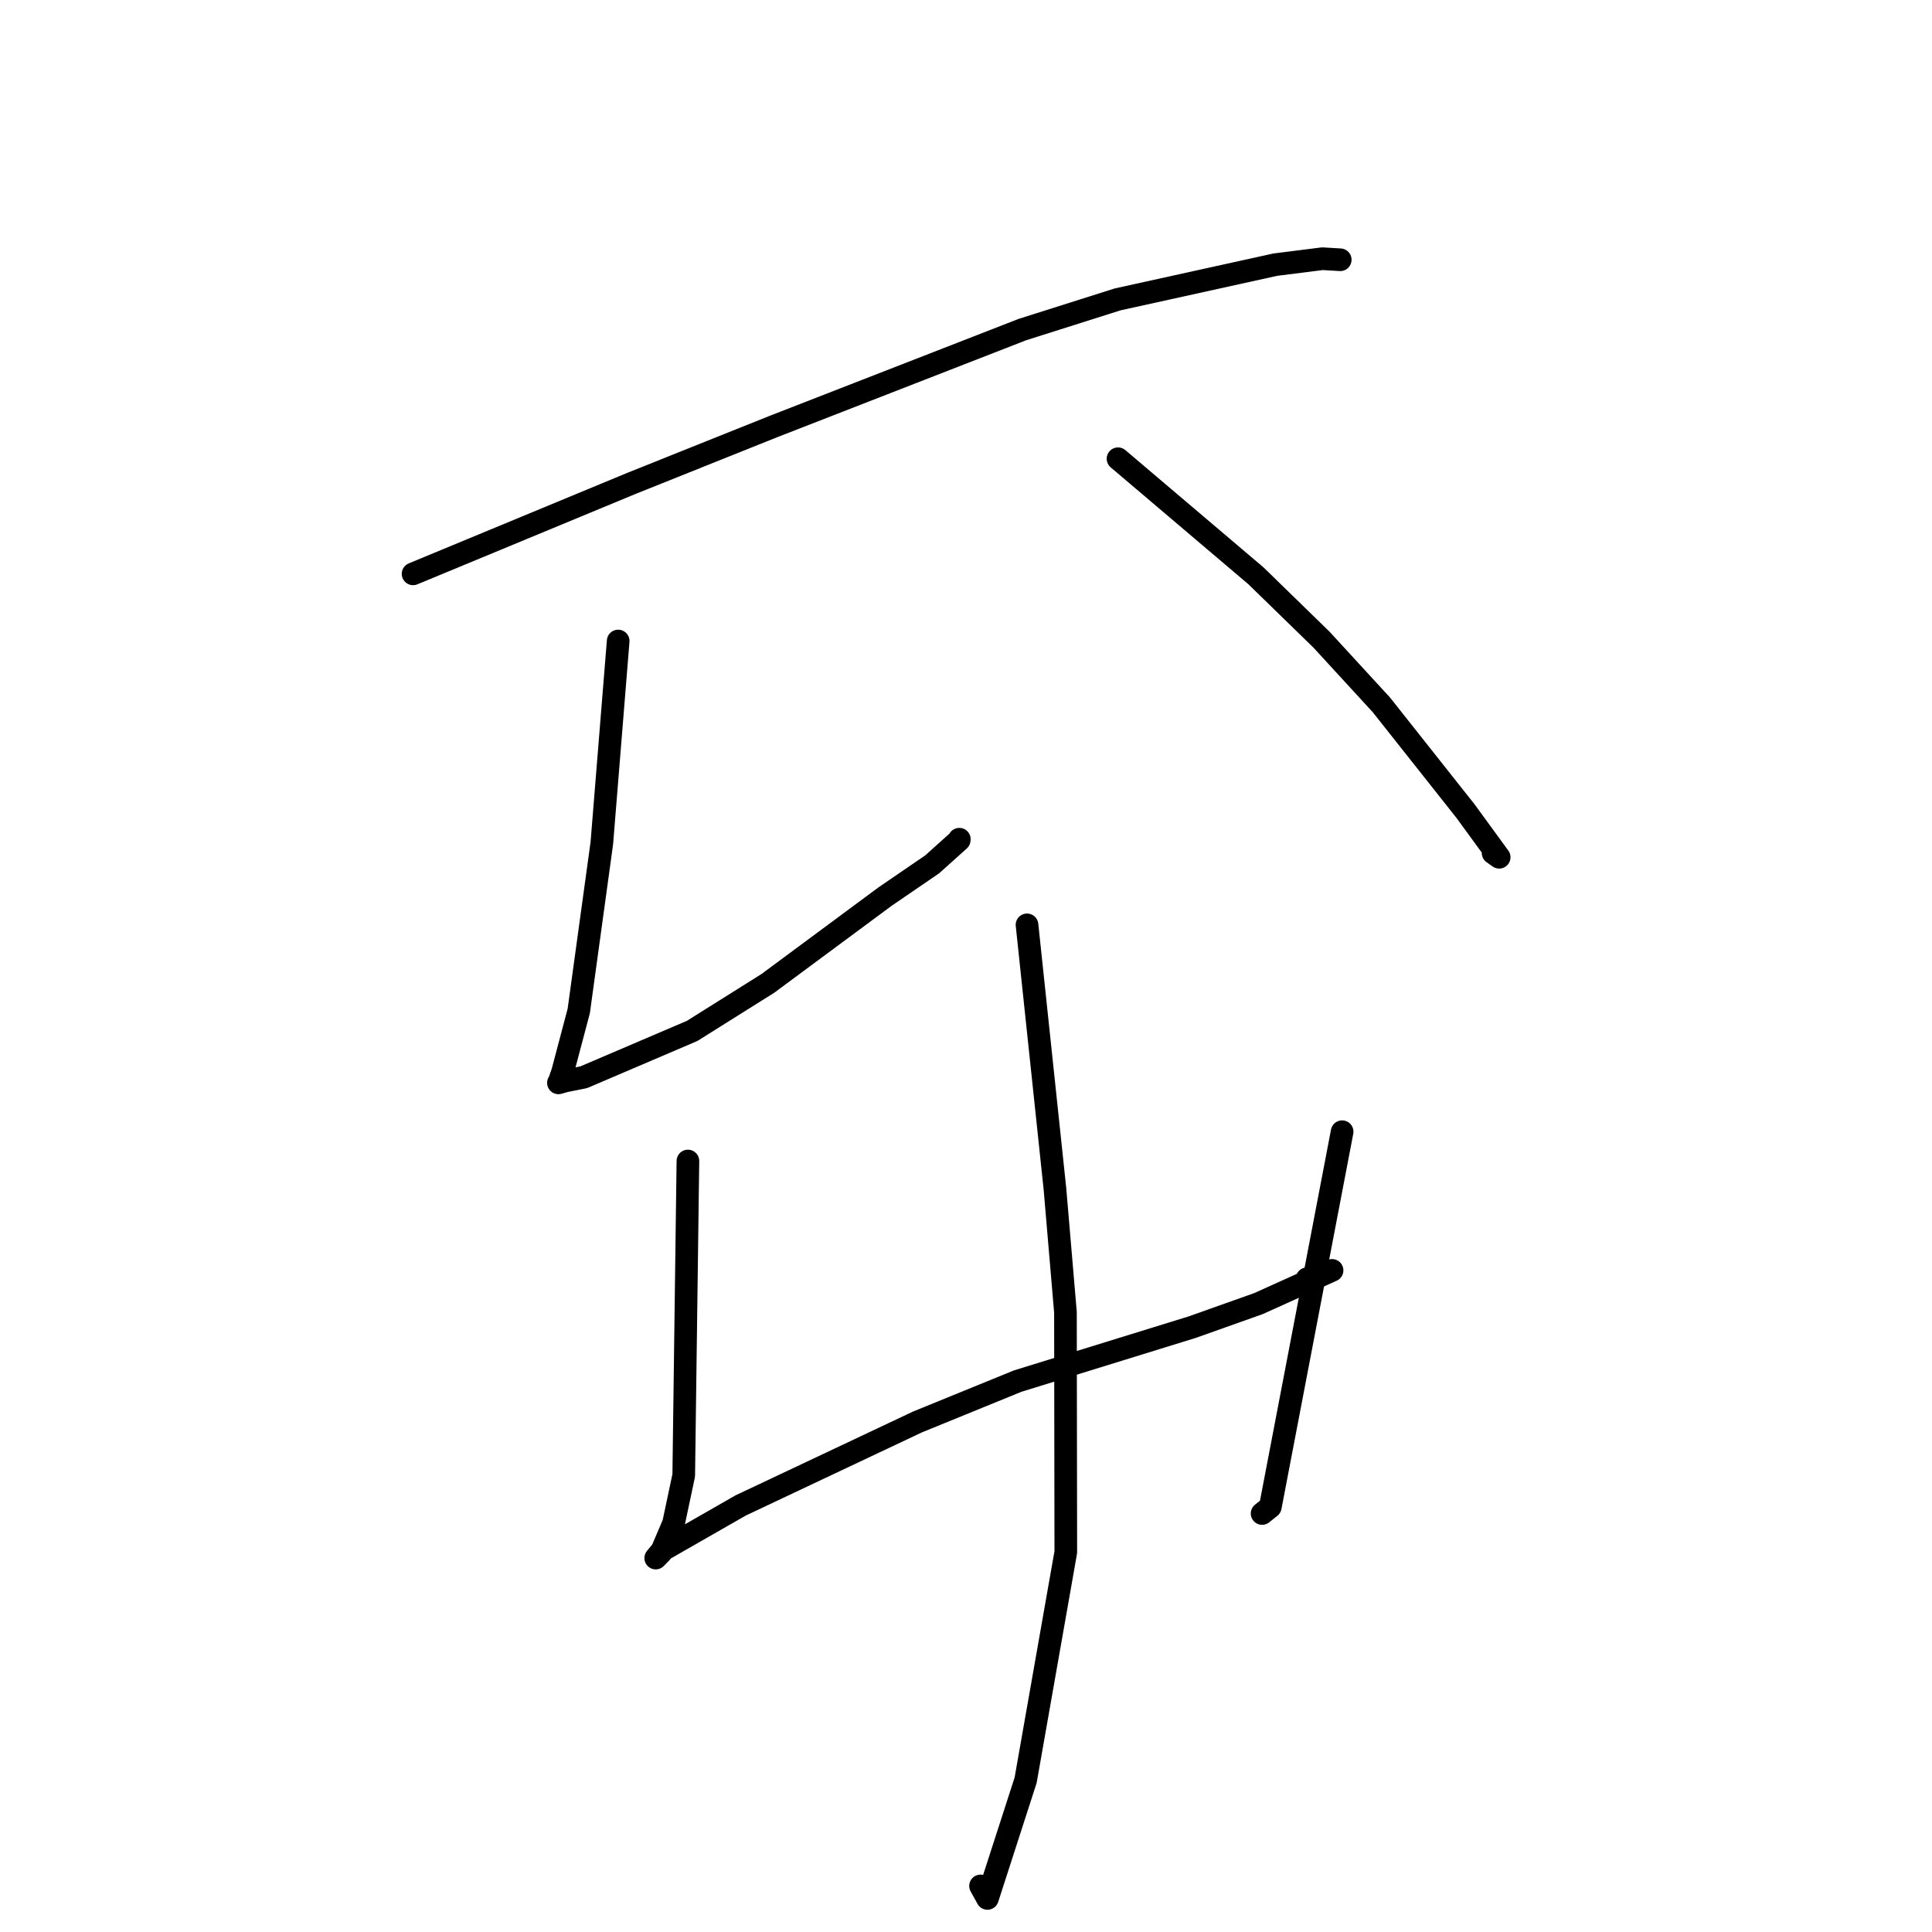 <?xml version="1.0" standalone="no"?>
    <svg width="256" height="256" xmlns="http://www.w3.org/2000/svg" version="1.1">
    <polyline stroke="black" stroke-width="3" stroke-linecap="round" fill="transparent" stroke-linejoin="round" points="54.734 76.039 69.21 70.042 83.686 64.044 102.407 56.547 135.468 43.671 148.076 39.675 168.974 35.07 175.228 34.279 177.573 34.419 177.589 34.42 " />
        <polyline stroke="black" stroke-width="3" stroke-linecap="round" fill="transparent" stroke-linejoin="round" points="81.912 84.937 80.829 98.328 79.746 111.718 76.688 133.956 74.556 142.012 74.098 143.328 74.007 143.468 73.996 143.485 74.897 143.231 77.341 142.744 91.711 136.602 101.737 130.309 117.256 118.815 123.526 114.524 127.102 111.311 127.115 111.199 " />
        <polyline stroke="black" stroke-width="3" stroke-linecap="round" fill="transparent" stroke-linejoin="round" points="148.143 60.785 157.282 68.542 166.421 76.299 175.118 84.771 183.041 93.398 194.188 107.475 198.65 113.591 197.842 113.02 " />
        <polyline stroke="black" stroke-width="3" stroke-linecap="round" fill="transparent" stroke-linejoin="round" points="91.152 153.839 90.875 174.667 90.598 195.496 89.251 201.846 87.605 205.716 87.07 206.265 86.887 206.452 87.73 205.44 98.142 199.478 121.575 188.416 134.857 182.999 157.967 175.857 166.751 172.735 176.506 168.332 173.188 169.446 " />
        <polyline stroke="black" stroke-width="3" stroke-linecap="round" fill="transparent" stroke-linejoin="round" points="177.84 149.956 173.082 174.817 168.324 199.678 167.234 200.547 " />
        <polyline stroke="black" stroke-width="3" stroke-linecap="round" fill="transparent" stroke-linejoin="round" points="136.085 122.548 137.934 140.023 139.783 157.498 141.178 173.888 141.224 205.66 135.902 235.883 130.841 251.551 129.927 249.896 " />
        </svg>